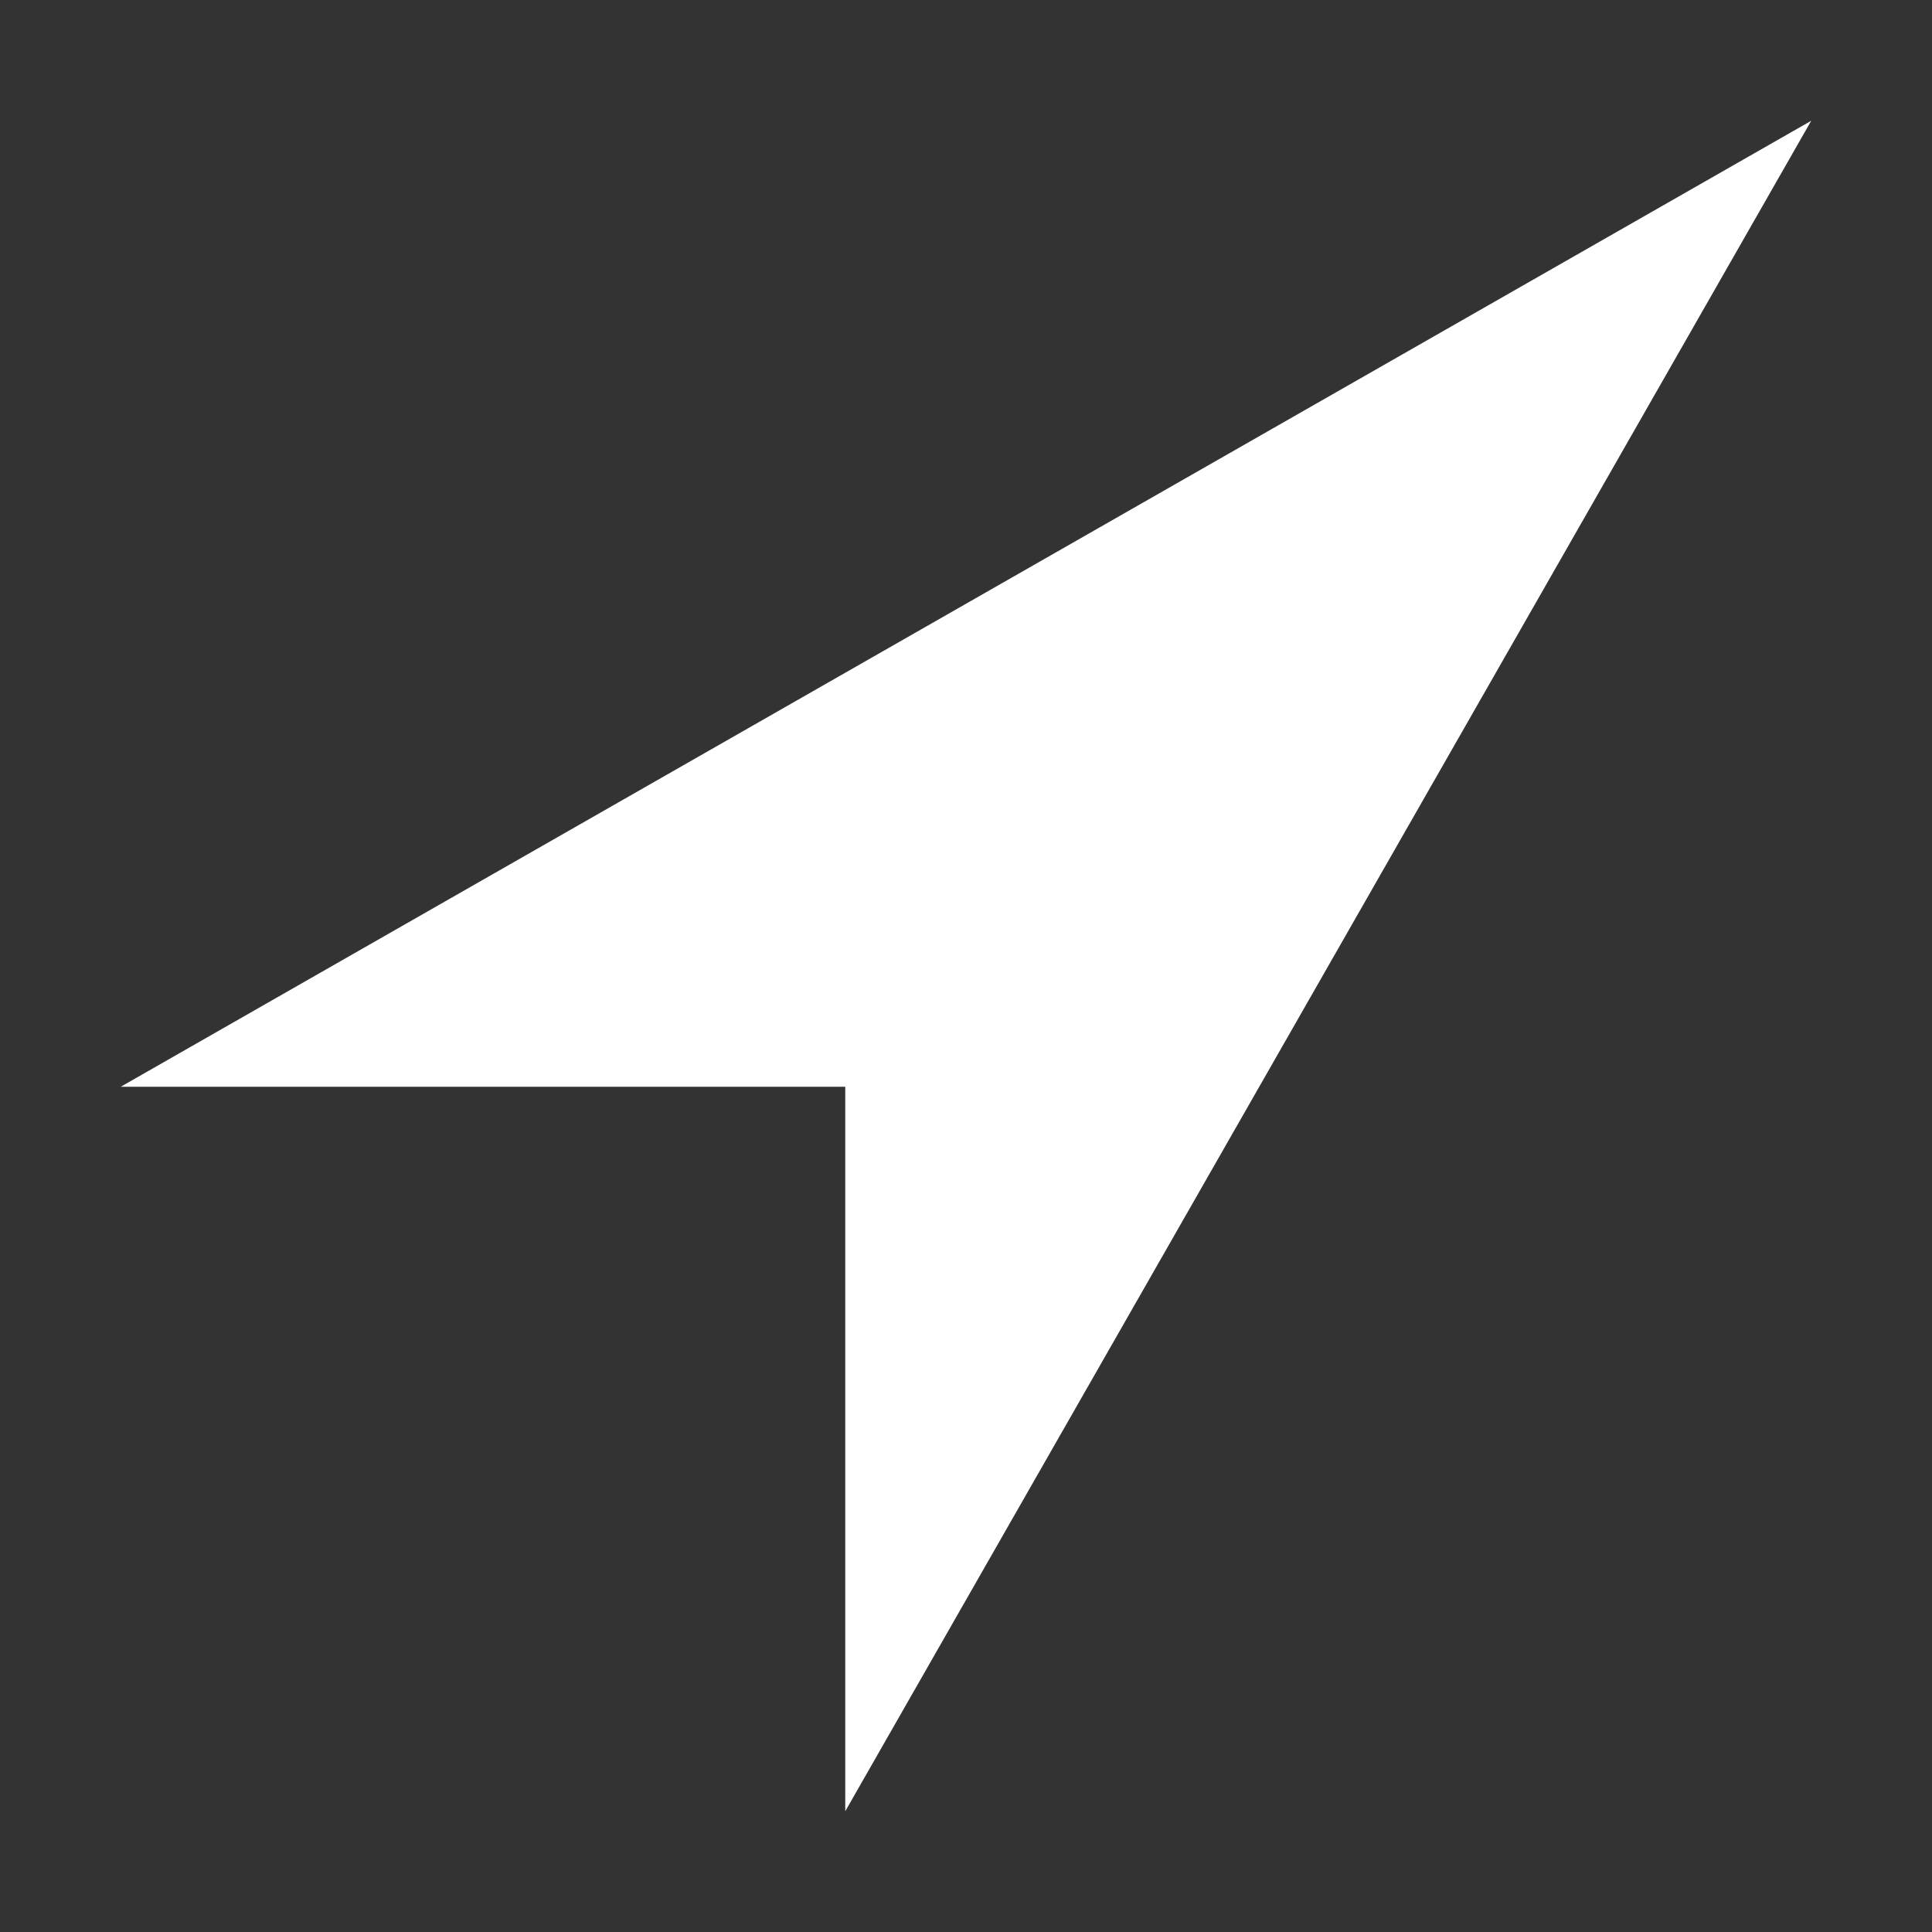 <?xml version="1.0" ?><svg height="32" id="geolocation" viewBox="0 0 32 32" width="32" xmlns="http://www.w3.org/2000/svg"><rect x="0" y="0" width="32" height="32" fill="#333333" stroke="none"/><path d=" M2 18 L30 2 L14 30 L14 18z " fill="#ffffff" /></svg>